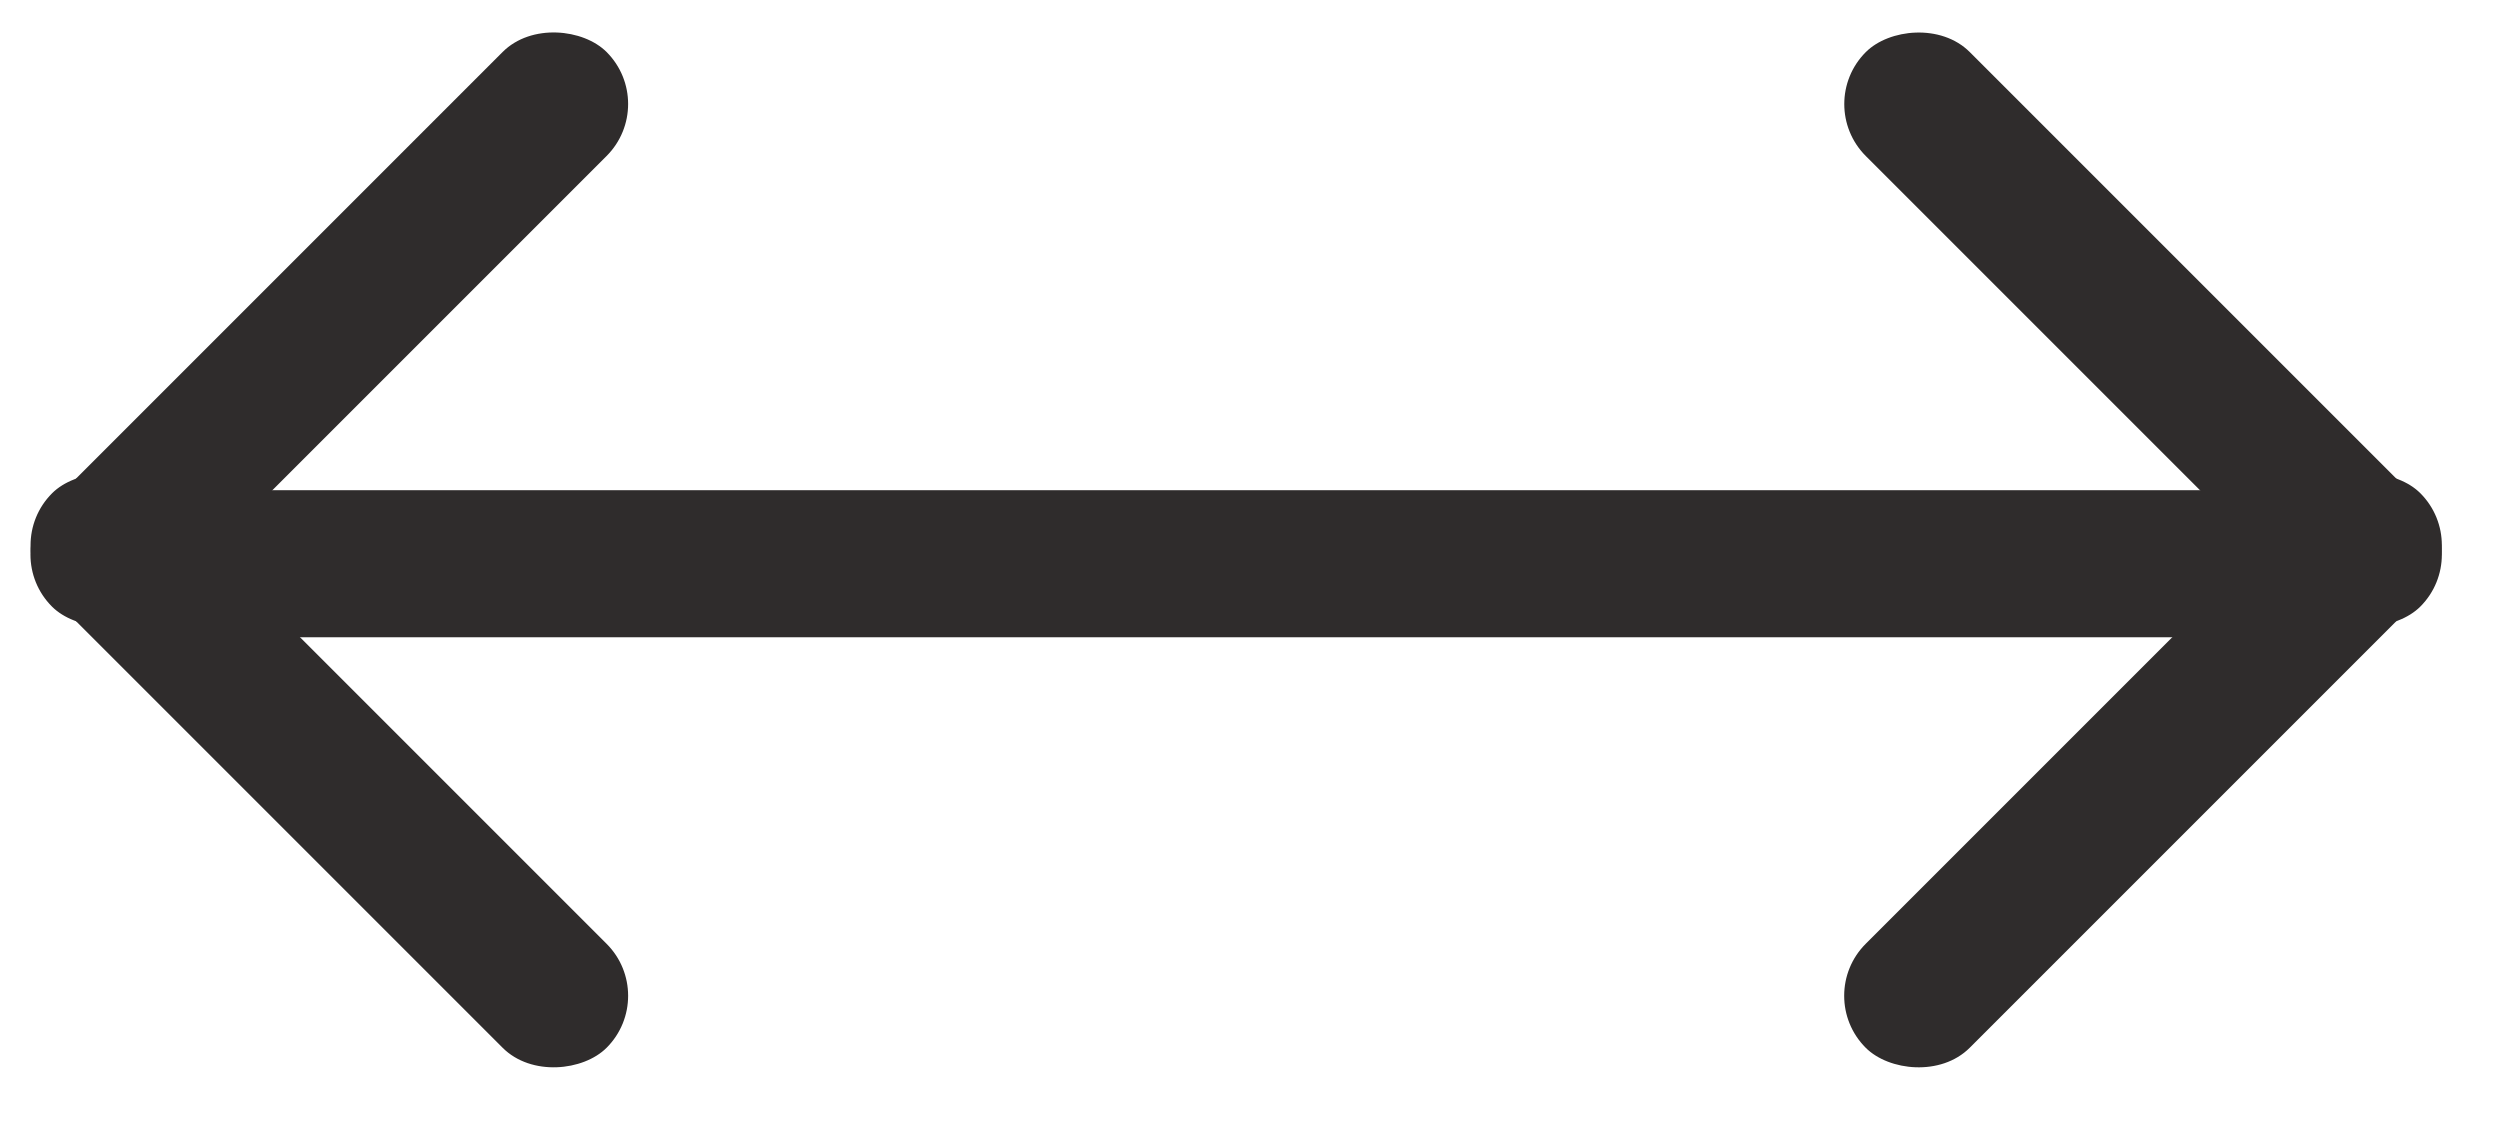 <svg width="51" height="23" viewBox="0 0 51 23" fill="none" xmlns="http://www.w3.org/2000/svg">
<rect x="1" y="10" width="48" height="3" rx="1.5" fill="#2F2C2C"/>
<rect y="11.314" width="16" height="3" rx="1.5" transform="rotate(-45 0 11.314)" fill="#2F2C2C"/>
<rect width="16" height="3" rx="1.5" transform="matrix(-0.707 -0.707 -0.707 0.707 13.435 20.314)" fill="#2F2C2C"/>
<rect width="16" height="3" rx="1.5" transform="matrix(-0.707 -0.707 -0.707 0.707 50.435 11.314)" fill="#2F2C2C"/>
<rect x="37" y="20.314" width="16" height="3" rx="1.5" transform="rotate(-45 37 20.314)" fill="#2F2C2C"/>
</svg>
